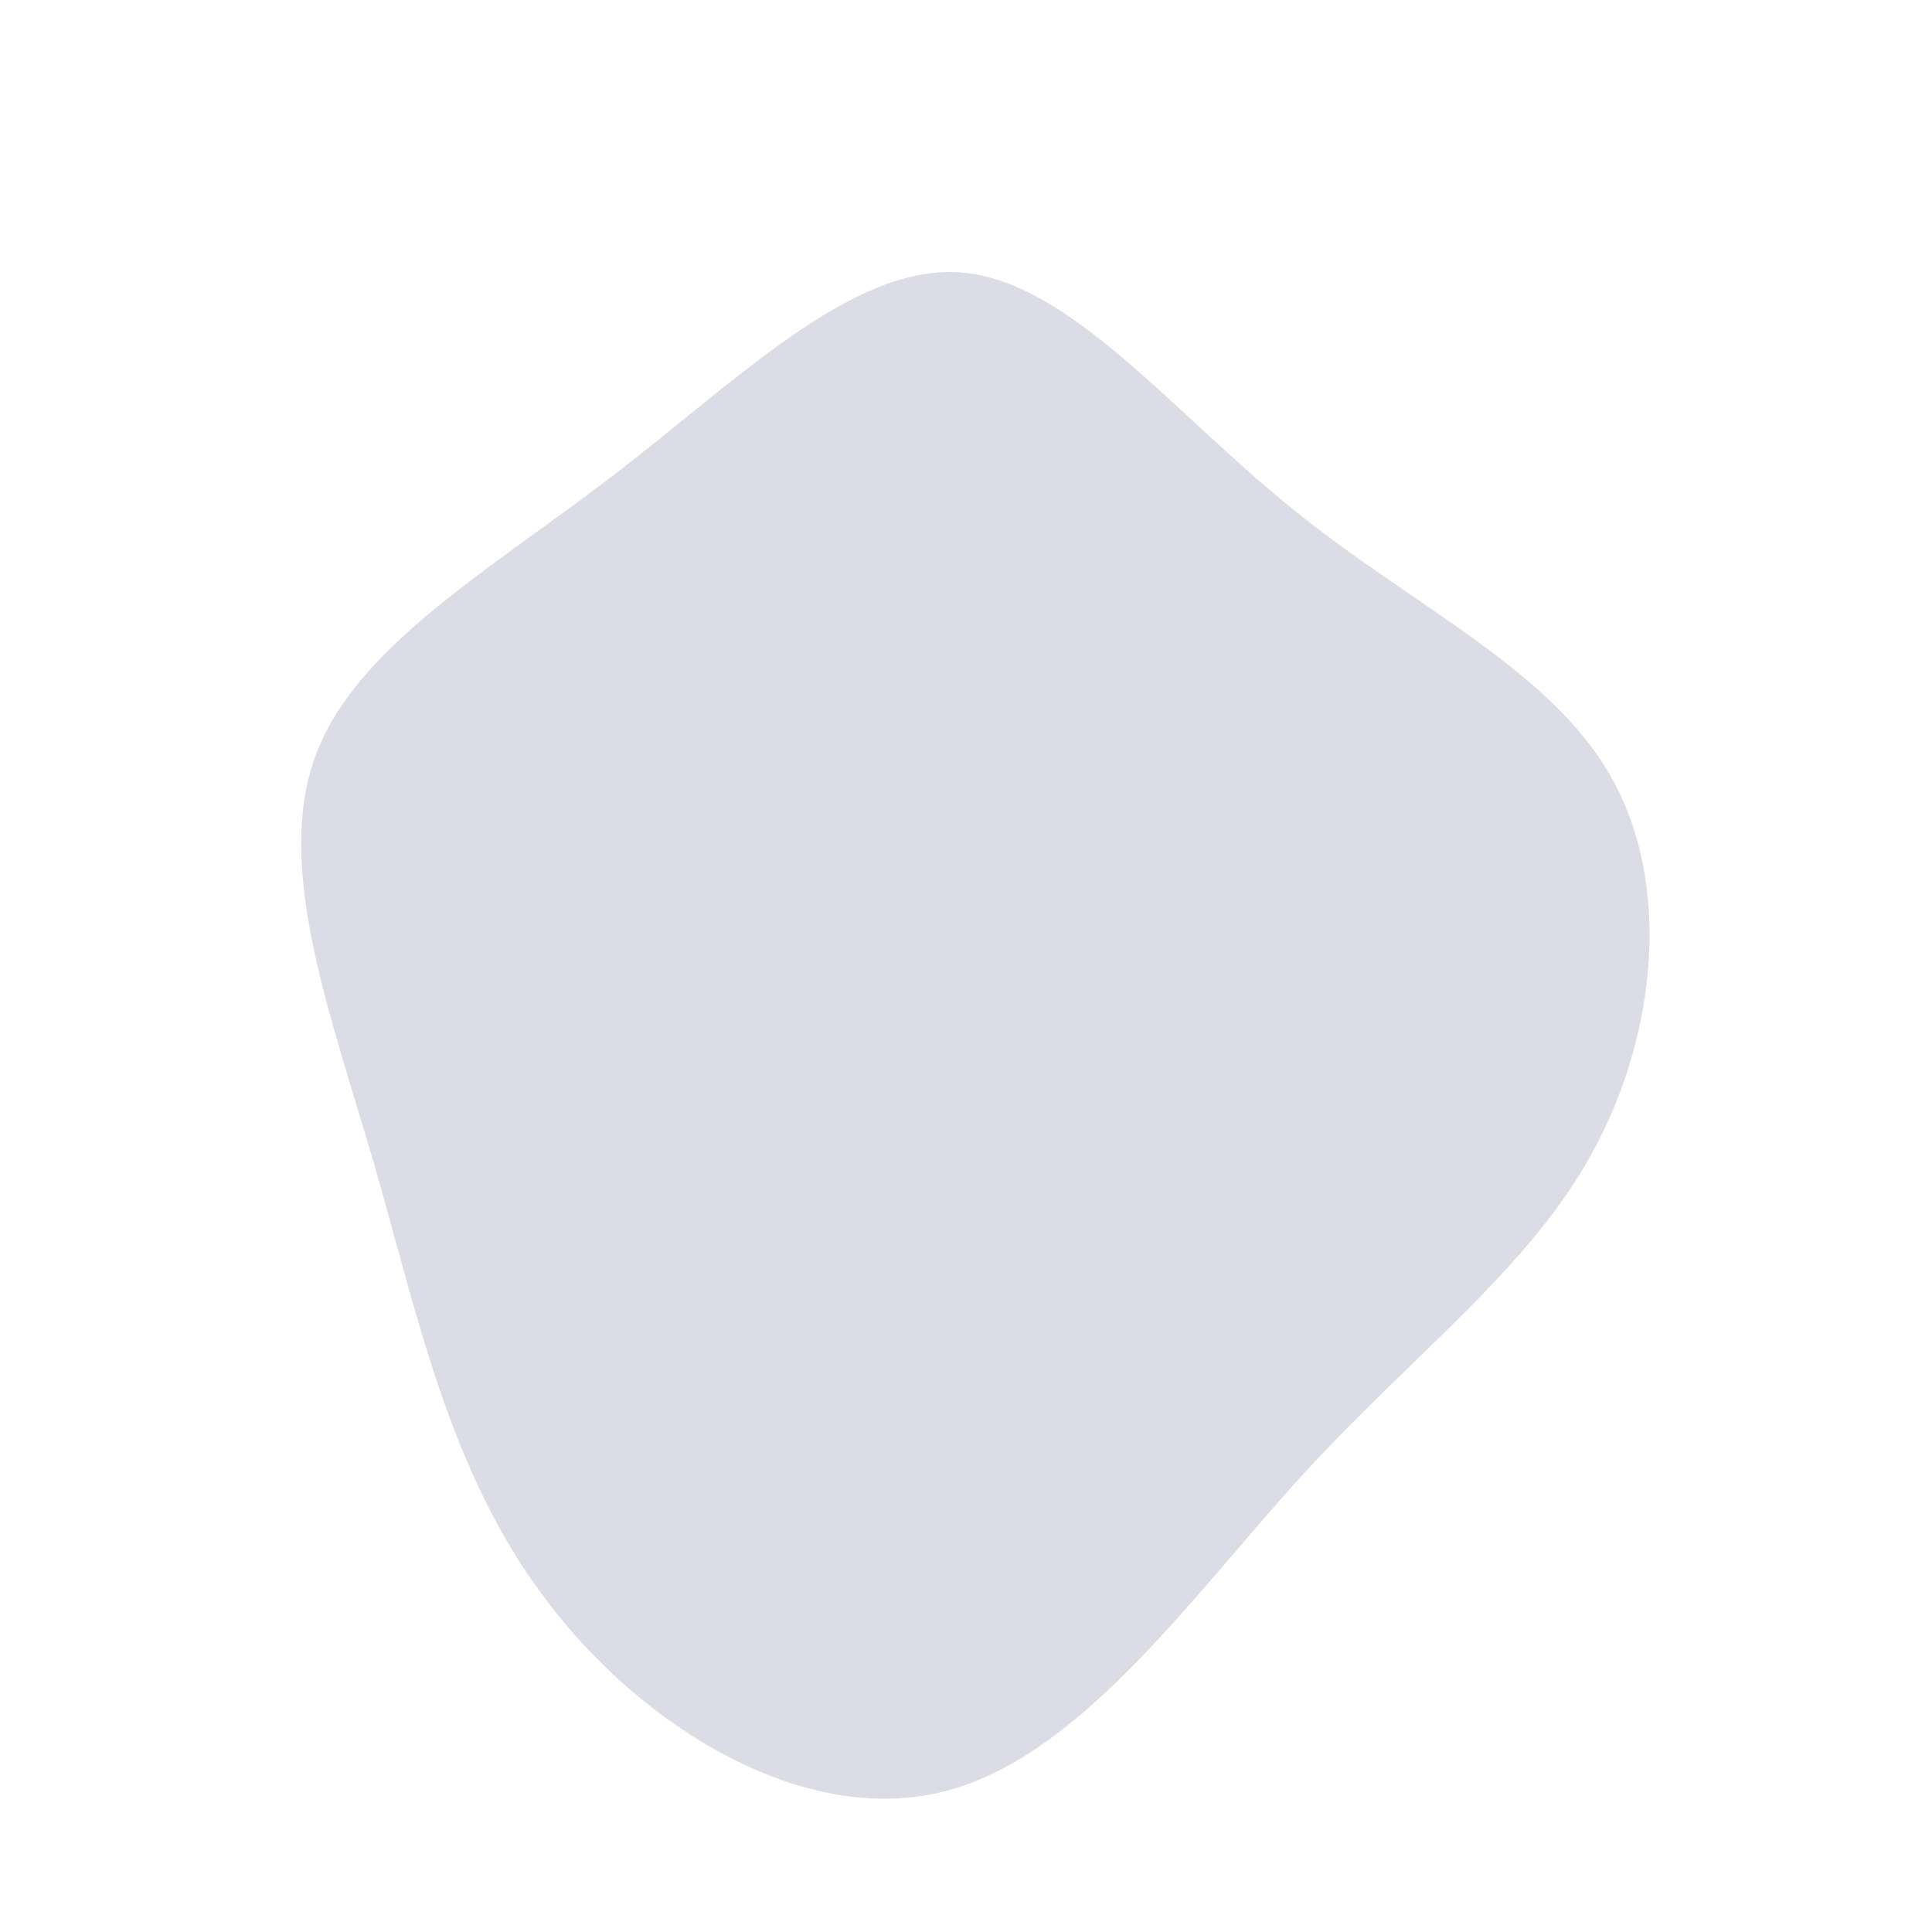 <?xml version="1.0" standalone="no"?>
<svg viewBox="0 0 200 200" xmlns="http://www.w3.org/2000/svg">
  <path fill="#DCDCE6" d="M33.7,-47.4C46.1,-37.3,60.4,-30.8,66.7,-19.7C73.1,-8.6,71.5,7.1,64.9,19.2C58.4,31.2,46.7,39.8,35,52.5C23.4,65.2,11.7,82.1,-2.5,85.5C-16.7,89,-33.4,79,-43.4,65.7C-53.5,52.5,-56.8,36,-61.3,20.4C-65.9,4.7,-71.5,-10.2,-67.4,-21.6C-63.3,-33,-49.4,-40.9,-36.5,-50.8C-23.6,-60.7,-11.8,-72.6,-0.6,-71.8C10.6,-71,21.3,-57.4,33.7,-47.4Z" transform="translate(100 100)" />
</svg>
